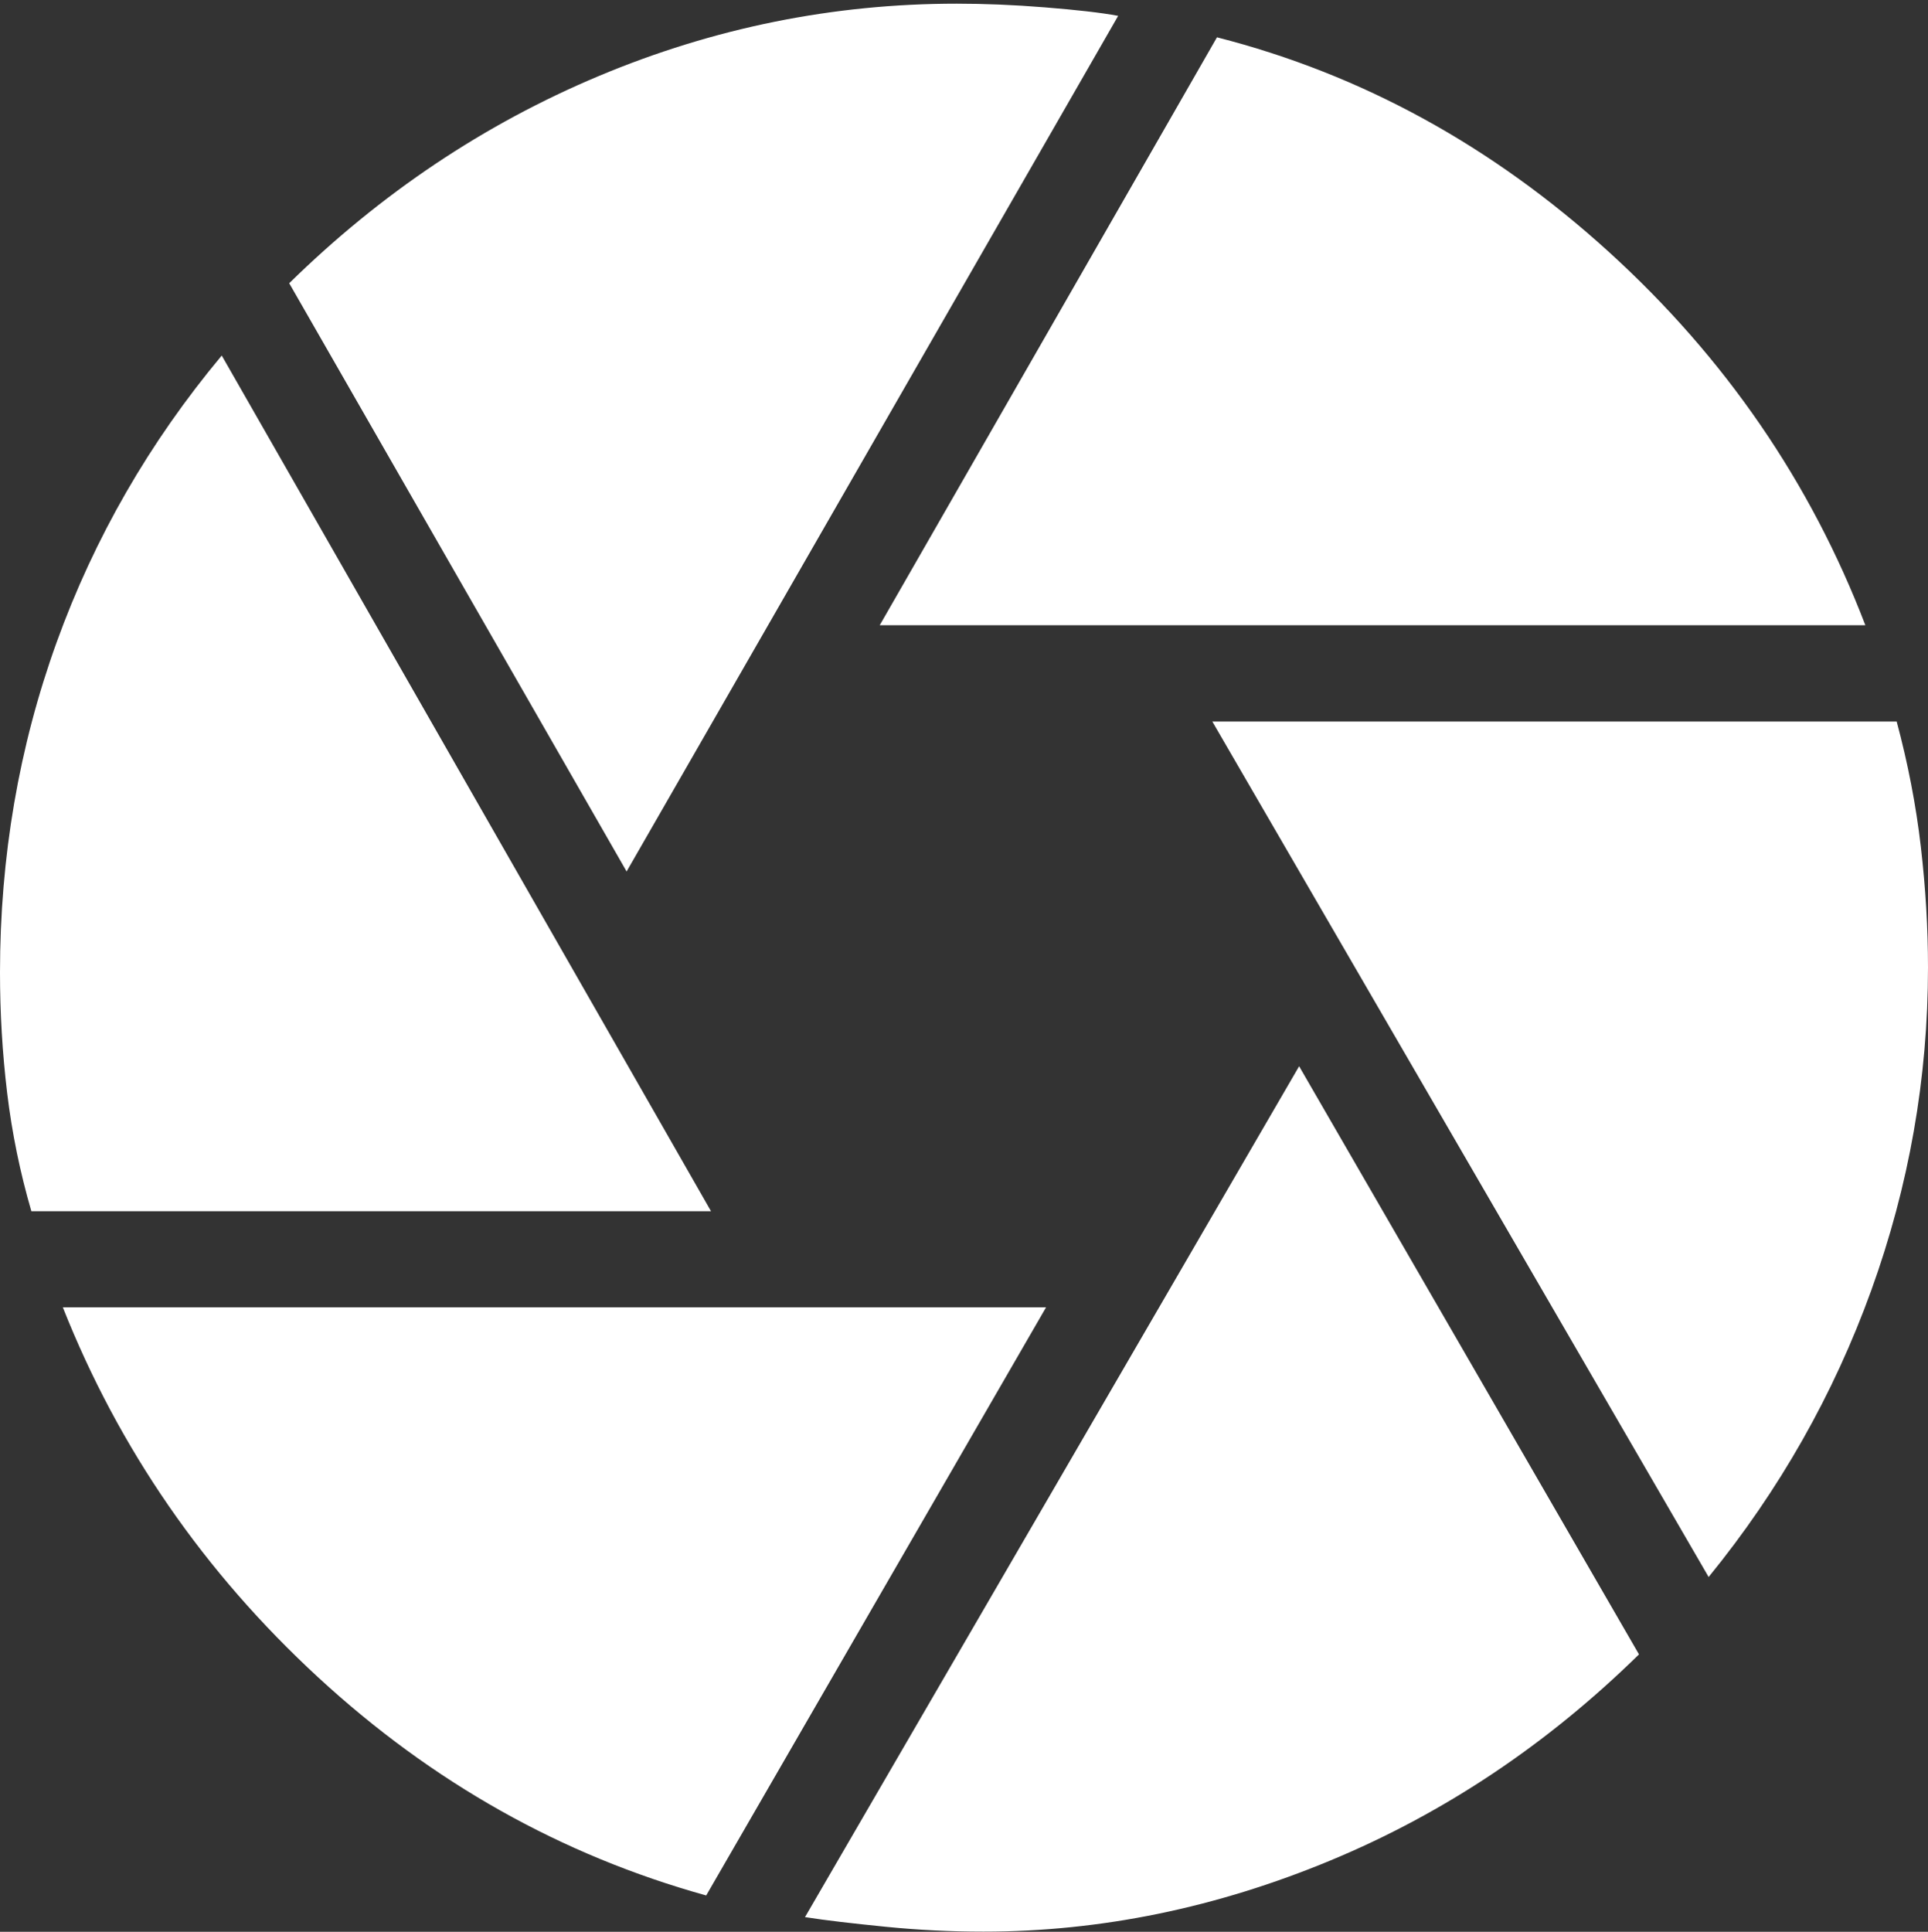 <?xml version="1.0" encoding="UTF-8"?>
<svg id="_レイヤー_1" data-name=" レイヤー 1" xmlns="http://www.w3.org/2000/svg" viewBox="0 0 99.73 99.92">
  <rect x="0" y="0" width="99.73" height="99.92" fill="#333333" stroke="none"/>
  <defs>
    <style>
      .cls-1 {
        fill: #fff;
      }
    </style>
  </defs>
  <path class="cls-1" d="m45.5,32.35L62.95,1.93c7.48,1.91,14.23,5.61,20.26,11.09s10.45,11.93,13.28,19.32h-50.99Zm-13.09,12.72L14.96,14.65c4.74-4.65,10.08-8.23,16.02-10.72S43.09.19,49.49.19c1.41,0,2.93.06,4.55.19s2.89.27,3.8.44l-25.43,44.26ZM1.62,62.64c-.58-1.99-1-4.03-1.25-6.11s-.37-4.16-.37-6.23c0-5.98.98-11.68,2.93-17.08s4.8-10.35,8.54-14.83l25.31,44.26H1.62Zm34.91,35.4c-7.48-2.08-14.17-5.84-20.07-11.28-5.9-5.44-10.31-11.82-13.21-19.14h50.86l-17.58,30.42Zm14.34,1.87c-1.66,0-3.35-.08-5.05-.25s-3.1-.33-4.18-.5l25.56-44.01,17.58,30.42c-4.74,4.65-10.06,8.21-15.96,10.66-5.9,2.45-11.88,3.68-17.95,3.68Zm37.52-18.33l-25.68-44.26h35.4c.58,2.16,1,4.32,1.25,6.48.25,2.16.37,4.24.37,6.23,0,5.73-.98,11.3-2.93,16.7s-4.76,10.35-8.41,14.83Z"/>
</svg>
